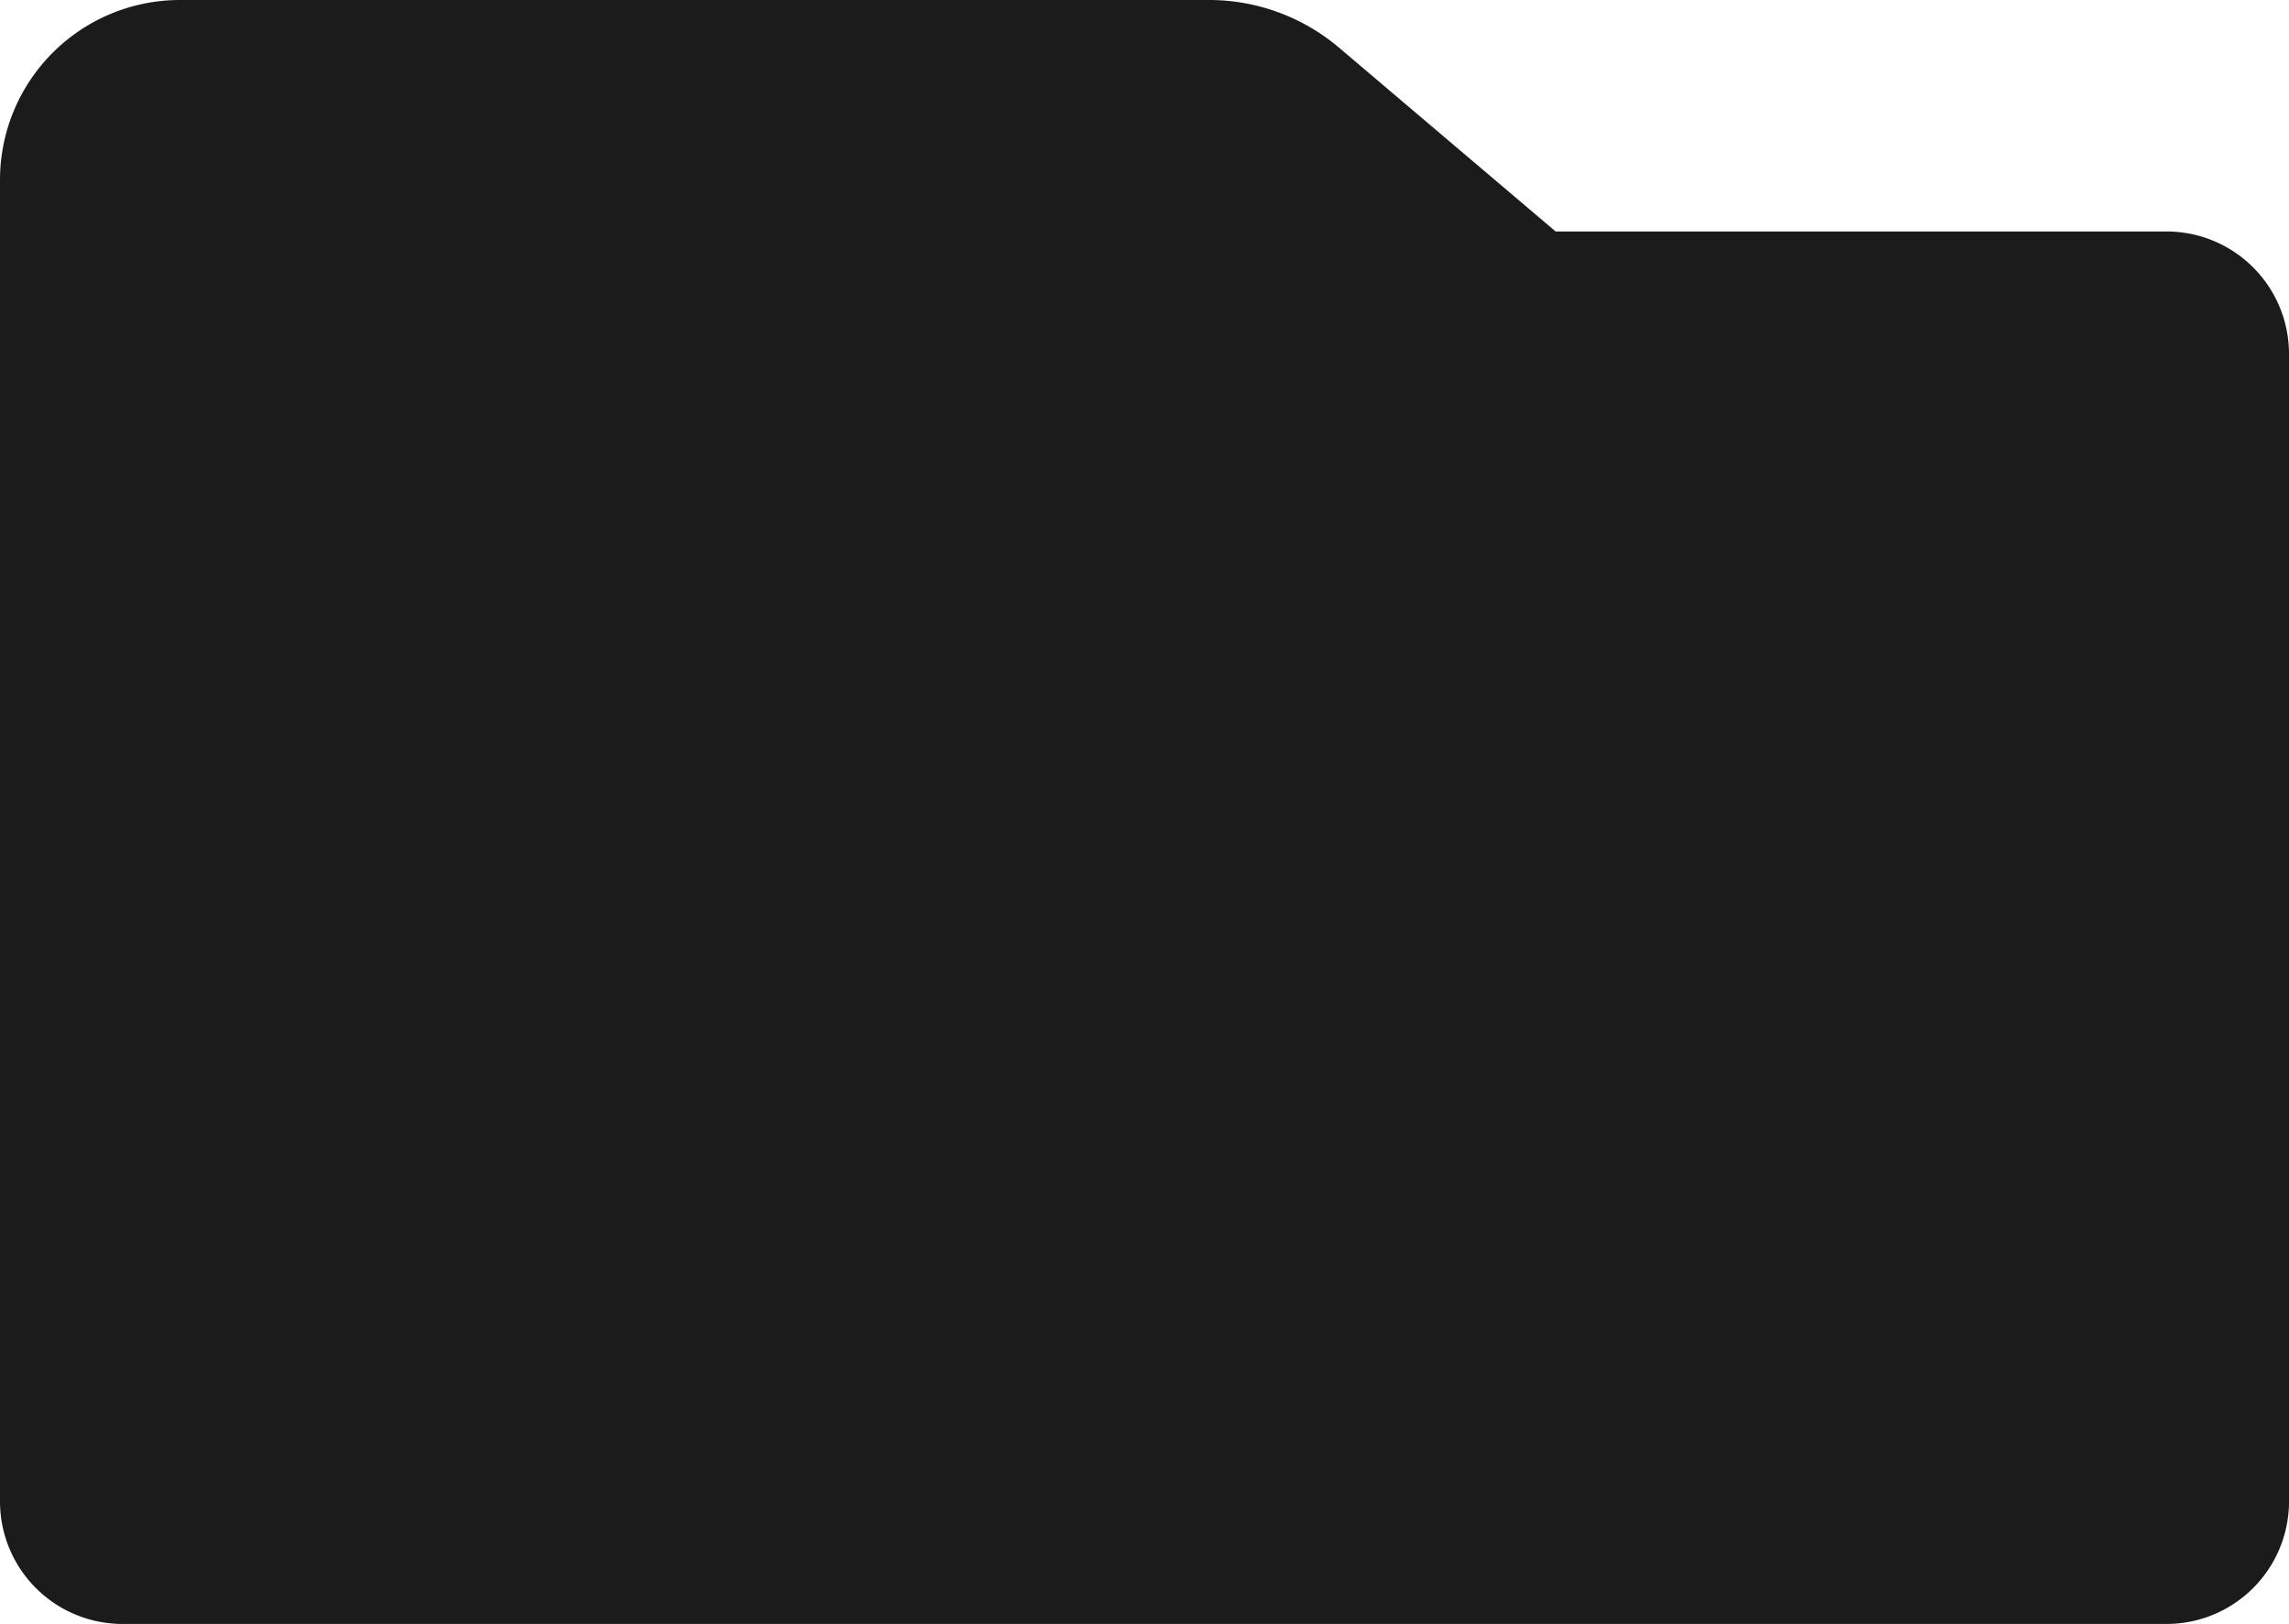 <?xml version="1.0" encoding="UTF-8" standalone="no"?>
<!-- Created with Inkscape (http://www.inkscape.org/) -->

<svg
   width="134.609mm"
   height="95.516mm"
   viewBox="0 0 134.609 95.516"
   version="1.1"
   id="svg1"
   xmlns="http://www.w3.org/2000/svg"
   xmlns:svg="http://www.w3.org/2000/svg">
  <defs
     id="defs1" />
  <g
     id="layer1"
     transform="translate(-34.727,-120.784)">
    <path
       d="m 45.311,120.784 a 10.584,10.584 0 0 0 -10.584,10.584 v 10.254 3.216 64.239 c 0,4.002 3.222,7.223 7.224,7.223 H 162.113 c 4.002,0 7.224,-3.222 7.224,-7.223 v -67.455 c 0,-4.002 -3.222,-7.224 -7.224,-7.224 h -35.904 l -12.732,-10.806 a 11.819,11.819 0 0 0 -7.649,-2.808 z"
       style="fill:#1a1a1a;fill-opacity:0.989;stroke-width:0.296"
       id="path3" />
  </g>
</svg>

